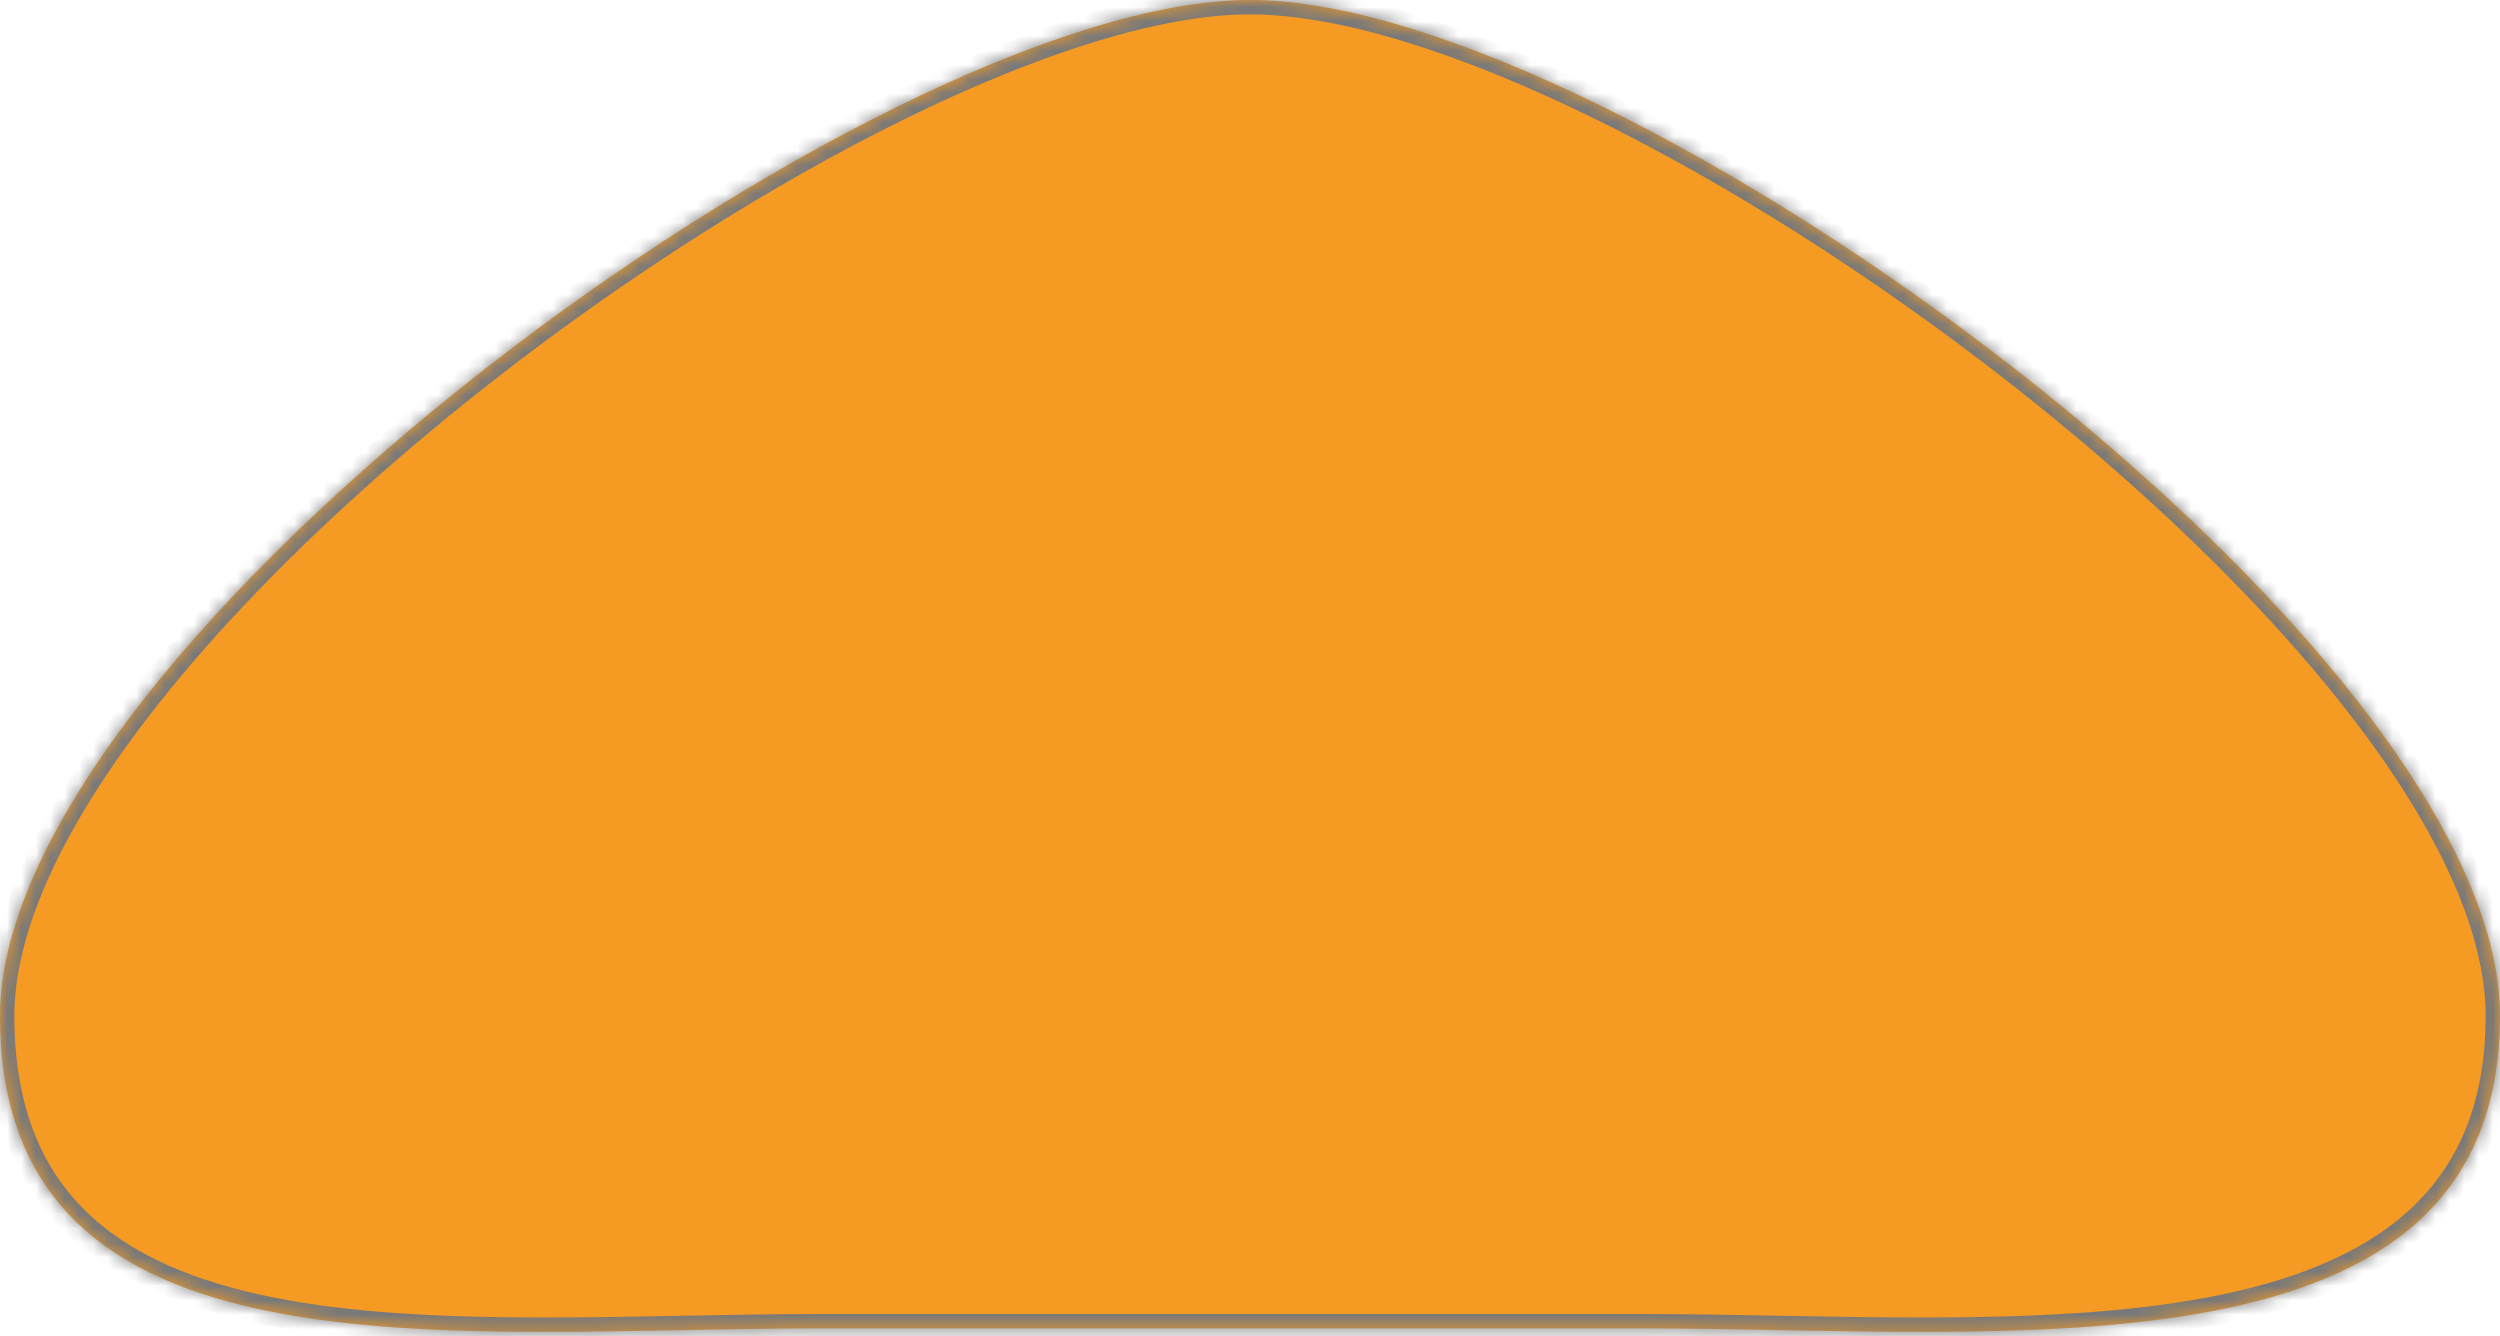 ﻿<?xml version="1.0" encoding="utf-8"?>
<svg version="1.1" xmlns:xlink="http://www.w3.org/1999/xlink" width="174px" height="93px" xmlns="http://www.w3.org/2000/svg">
  <defs>
    <mask fill="white" id="clip272">
      <path d="M 114.188 92.456  C 140.07 92.456  174 96.589  174 70.702  C 174 44.814  112.882 0  87 0  C 61.117 0  0 44.814  0 70.702  C 0 96.589  31.211 92.456  57.094 92.456  L 114.188 92.456  Z " fill-rule="evenodd" />
    </mask>
  </defs>
  <g transform="matrix(1 0 0 1 -840 -430 )">
    <path d="M 114.188 92.456  C 140.07 92.456  174 96.589  174 70.702  C 174 44.814  112.882 0  87 0  C 61.117 0  0 44.814  0 70.702  C 0 96.589  31.211 92.456  57.094 92.456  L 114.188 92.456  Z " fill-rule="nonzero" fill="#f59a23" stroke="none" transform="matrix(1 0 0 1 840 430 )" />
    <path d="M 114.188 92.456  C 140.07 92.456  174 96.589  174 70.702  C 174 44.814  112.882 0  87 0  C 61.117 0  0 44.814  0 70.702  C 0 96.589  31.211 92.456  57.094 92.456  L 114.188 92.456  Z " stroke-width="2" stroke="#797979" fill="none" transform="matrix(1 0 0 1 840 430 )" mask="url(#clip272)" />
  </g>
</svg>